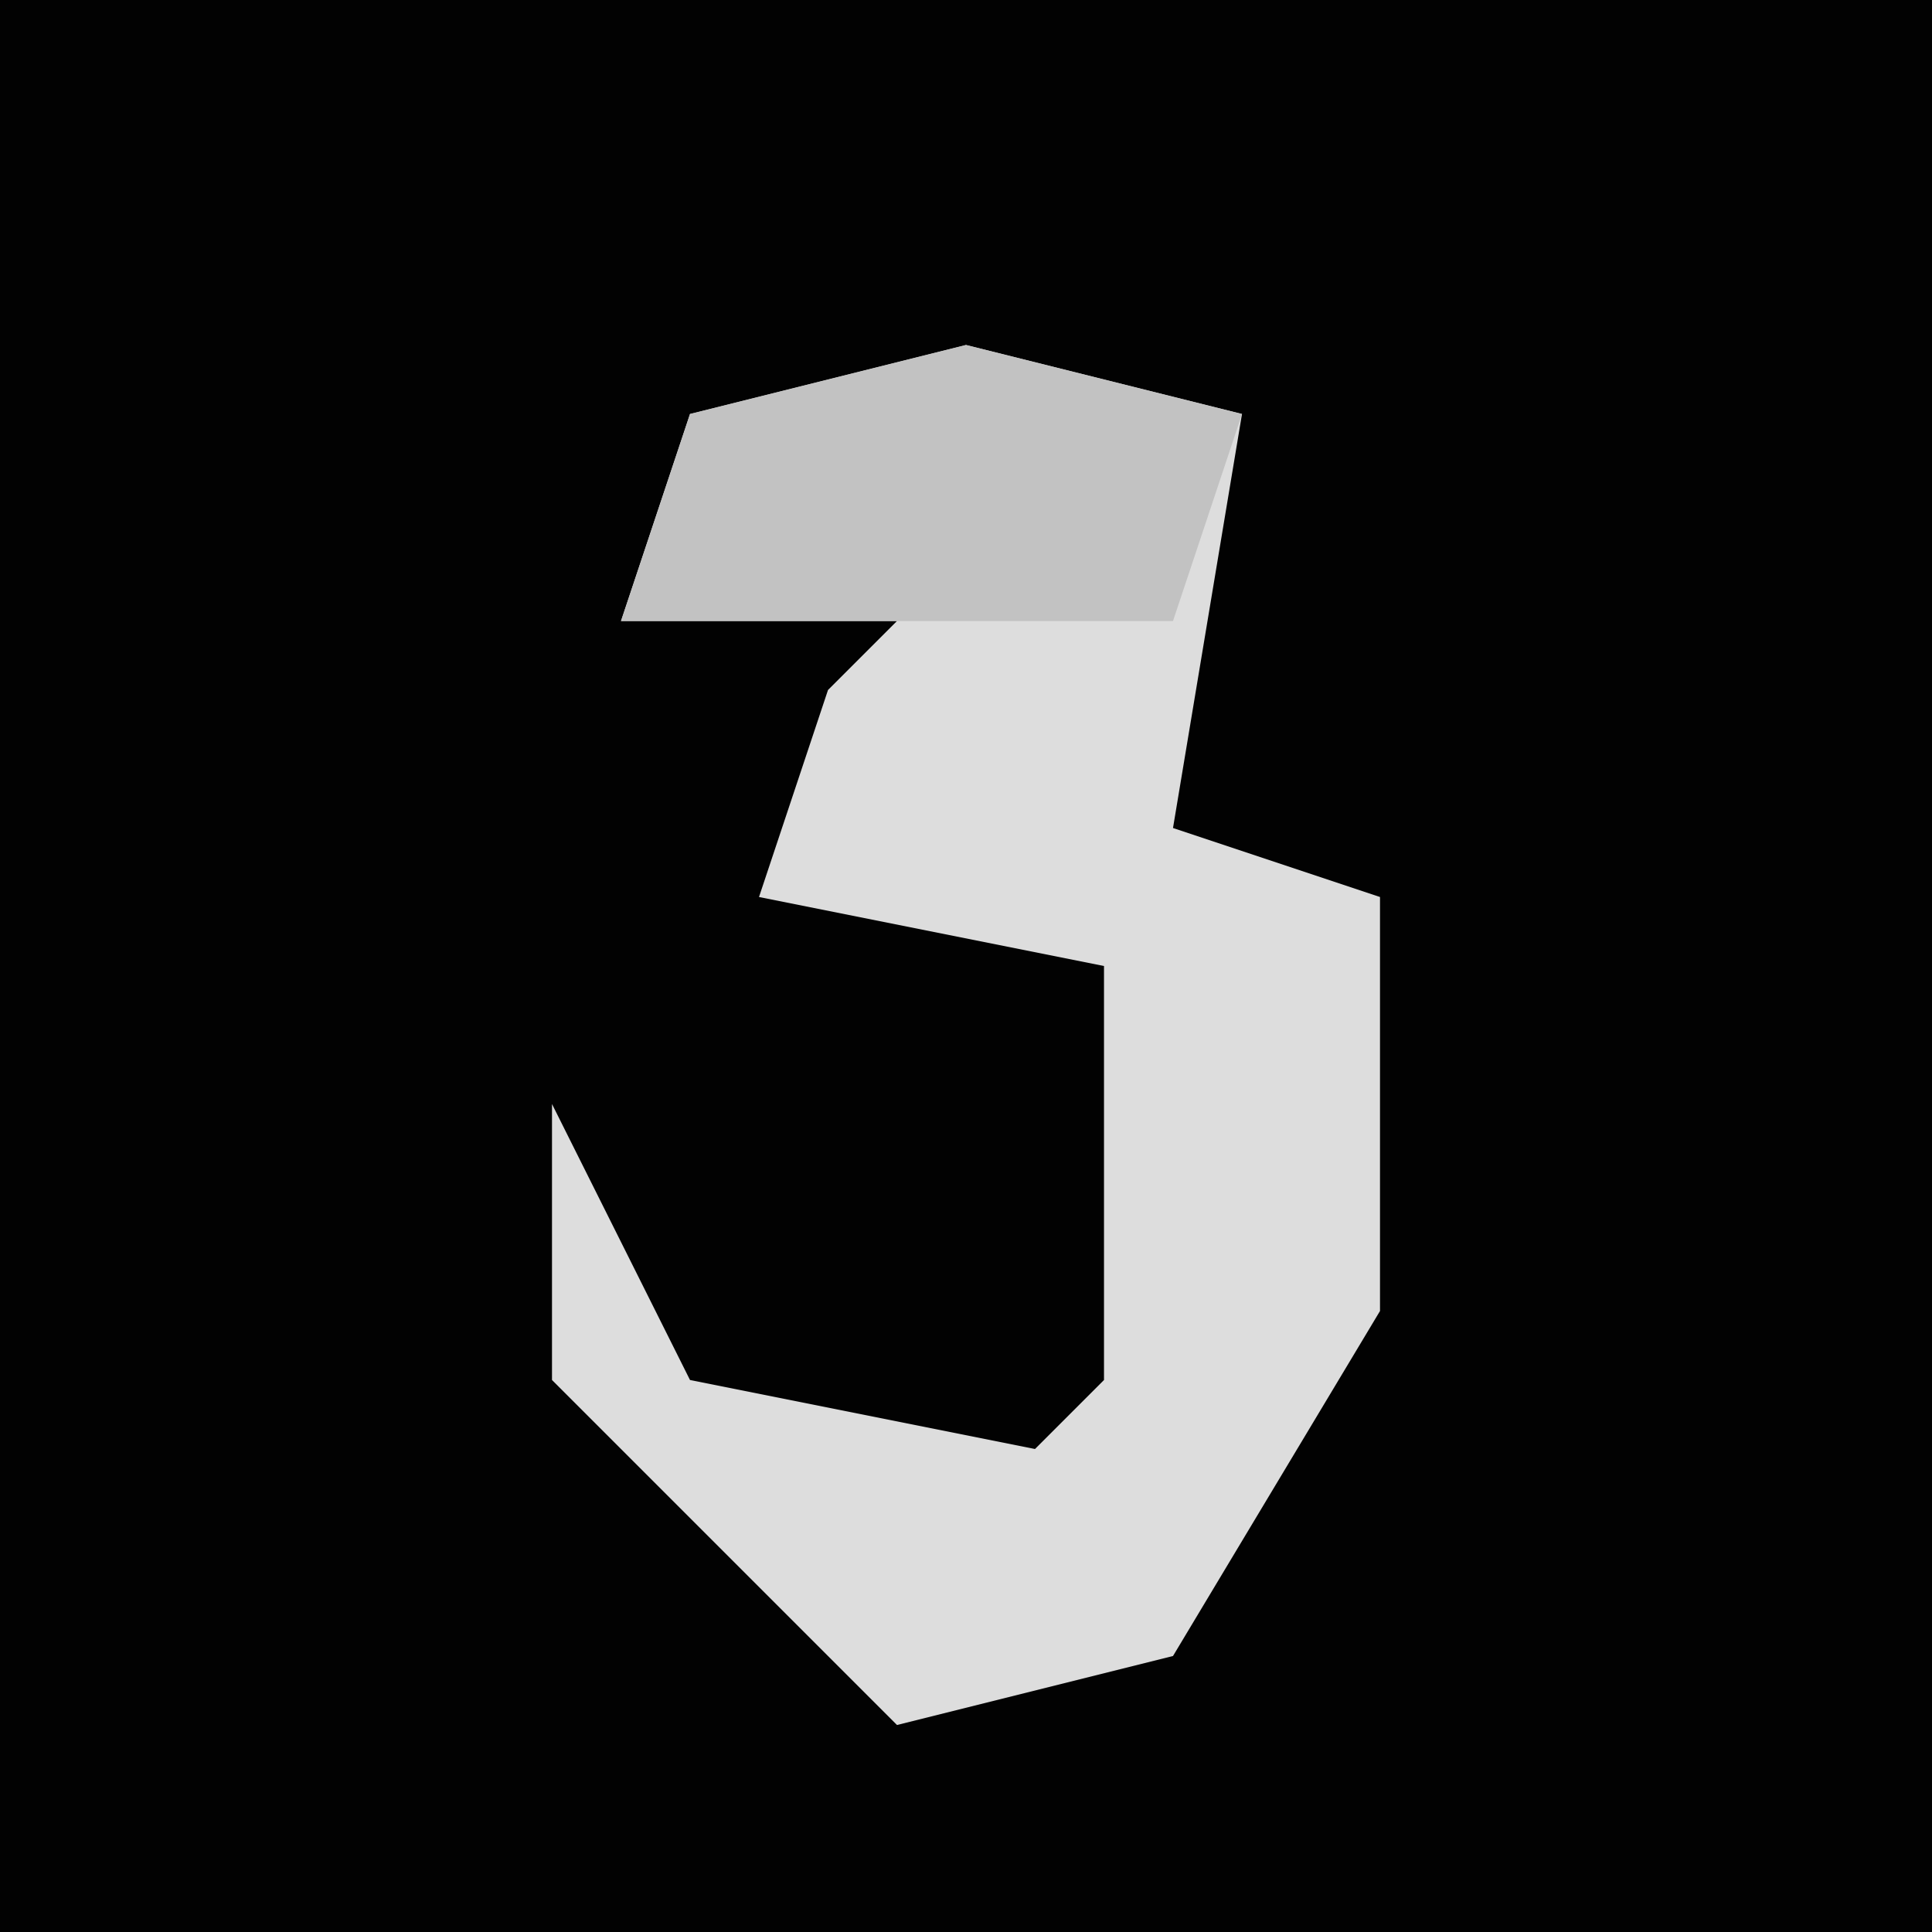 <?xml version="1.0" encoding="UTF-8"?>
<svg version="1.1" xmlns="http://www.w3.org/2000/svg" width="28" height="28">
<path d="M0,0 L28,0 L28,28 L0,28 Z " fill="#020202" transform="translate(0,0)"/>
<path d="M0,0 L4,1 L3,7 L6,8 L6,14 L3,19 L-1,20 L-6,15 L-6,11 L-4,15 L1,16 L2,15 L2,9 L-3,8 L-2,5 L-1,4 L-5,4 L-4,1 Z " fill="#DDDDDD" transform="translate(14,5)"/>
<path d="M0,0 L4,1 L3,4 L-5,4 L-4,1 Z " fill="#C2C2C2" transform="translate(14,5)"/>
</svg>
